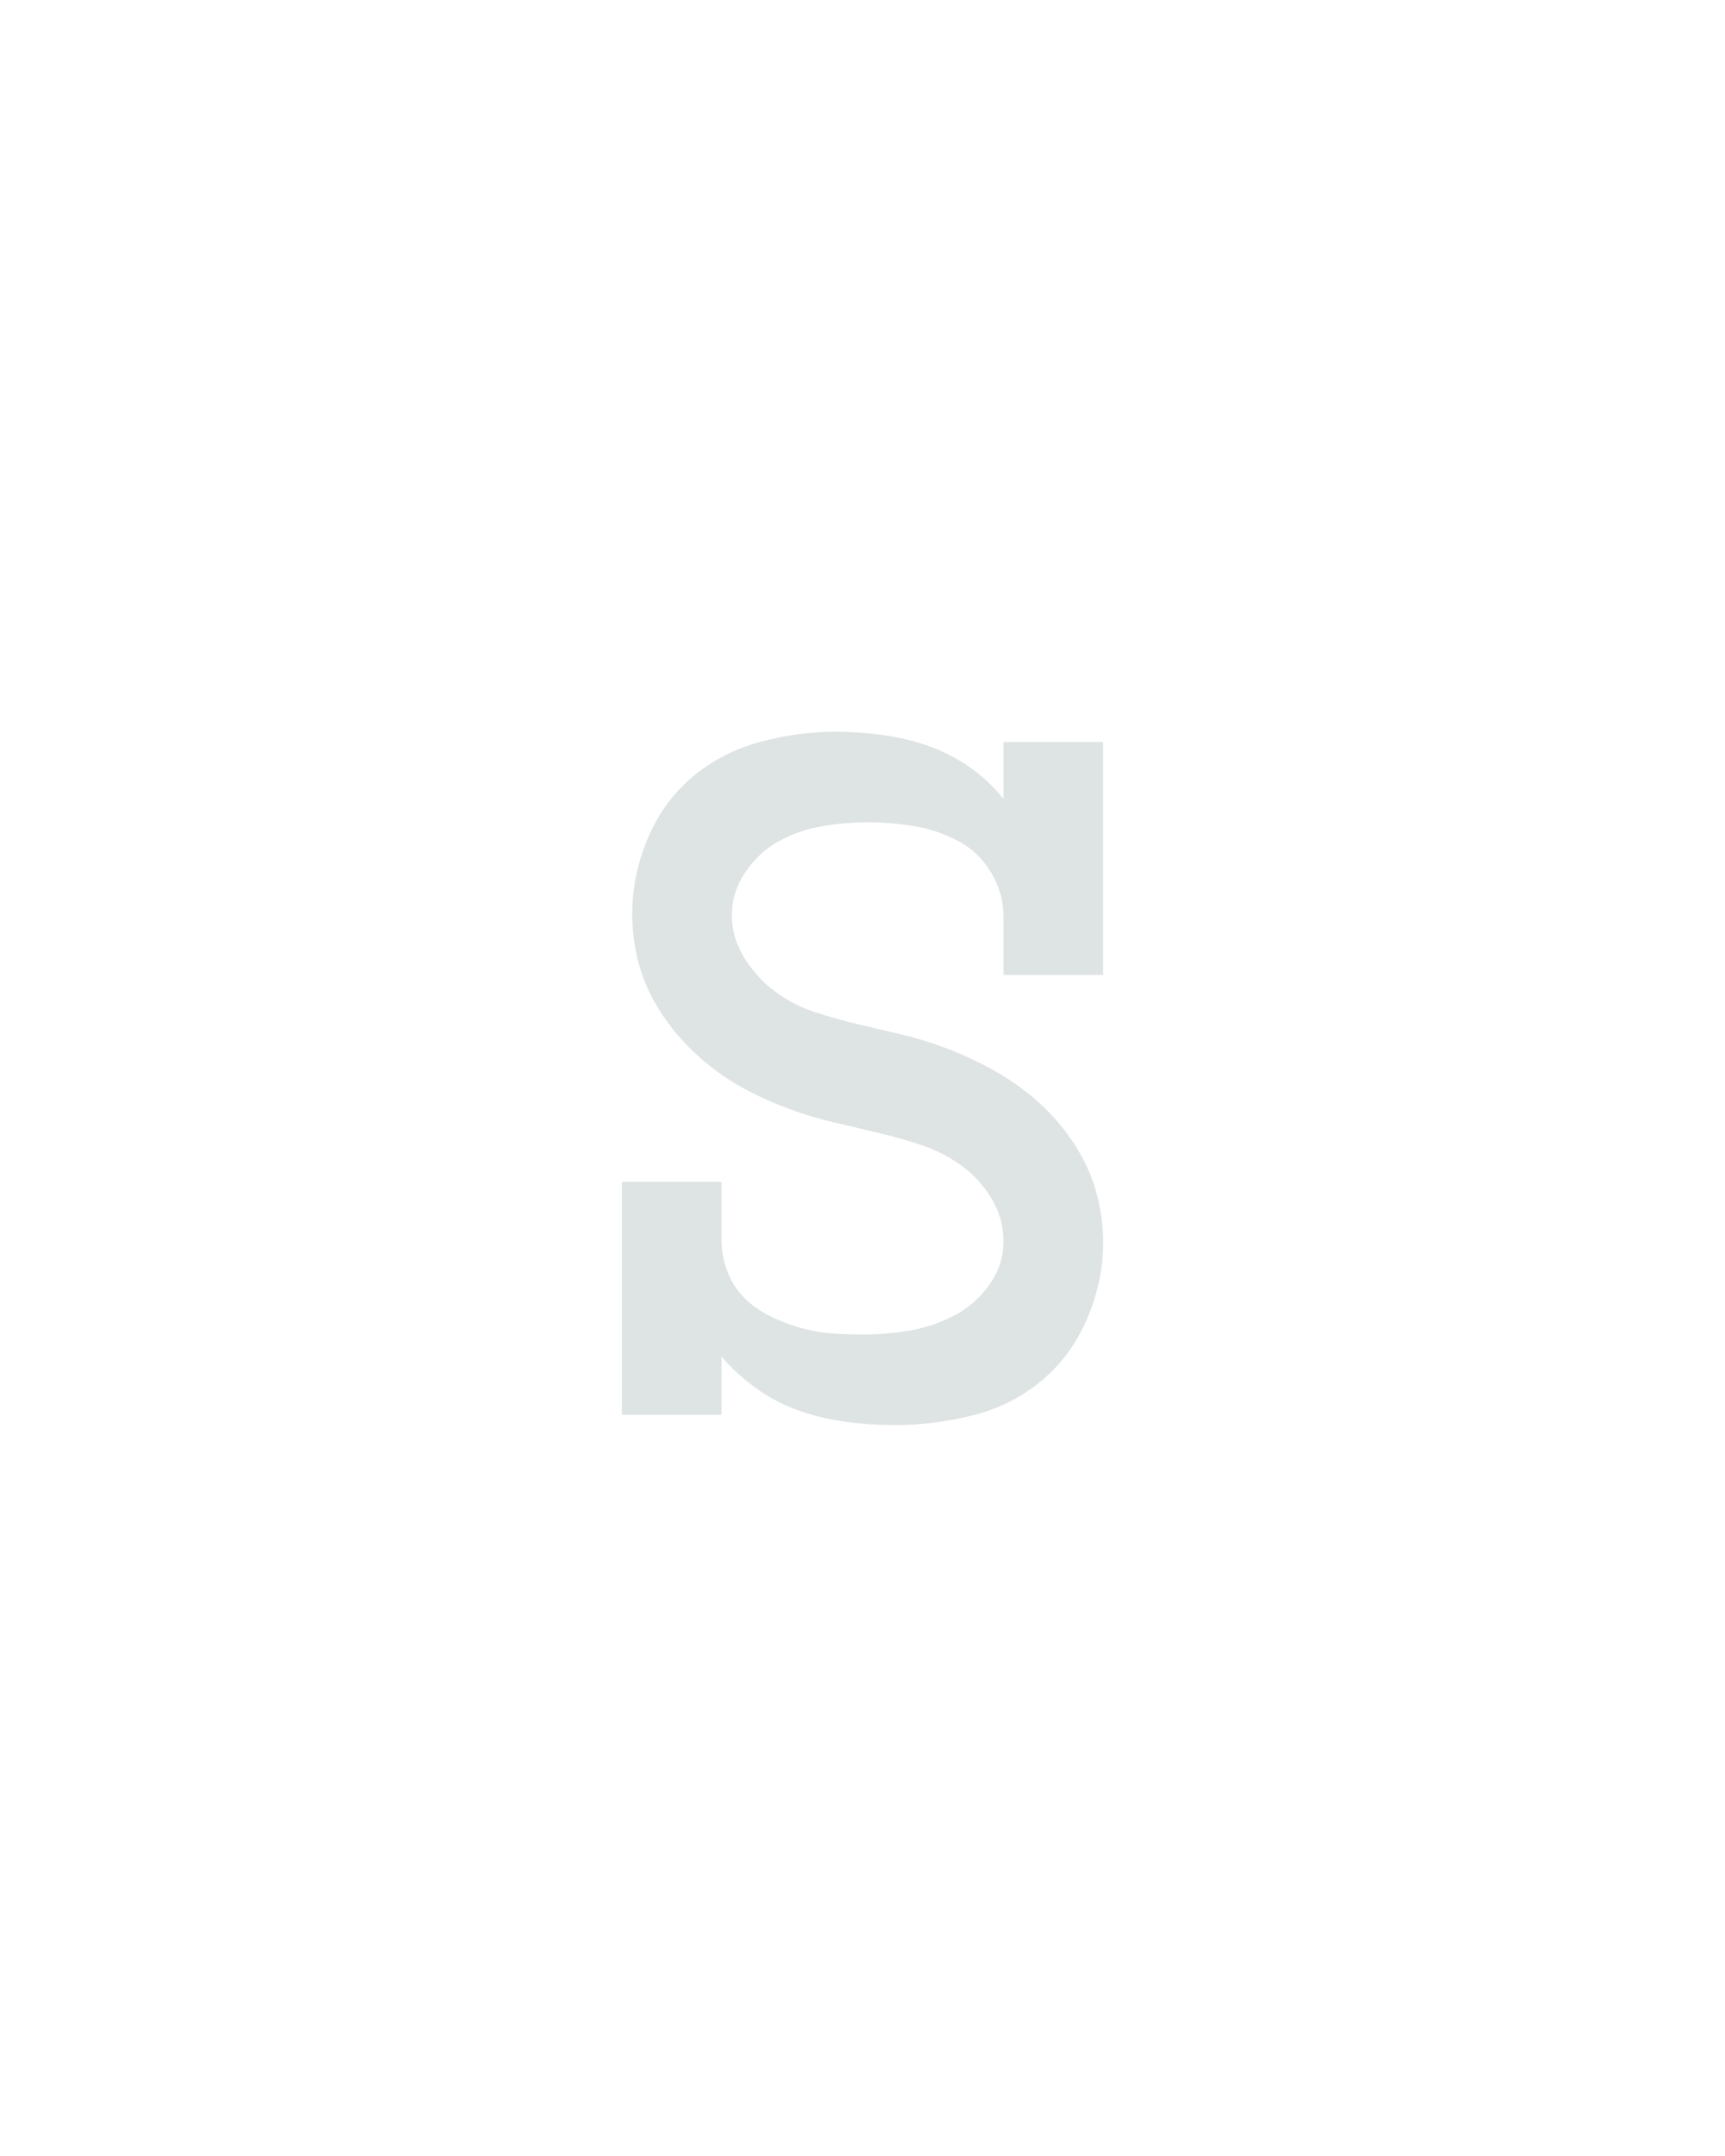 <?xml version="1.0" encoding="UTF-8" standalone="no"?>
<svg height="160" viewBox="0 0 128 160" width="128" xmlns="http://www.w3.org/2000/svg">
<defs>
<path d="M 275 8 Q 256 8 237.5 5.5 Q 219 3 201.5 -3 Q 184 -9 168.5 -20 Q 153 -31 141 -45 L 141 0 L 64 0 L 64 -180 L 141 -180 L 141 -135 Q 141 -123 145.5 -111 Q 150 -99 158.5 -90.5 Q 167 -82 178 -76.5 Q 189 -71 201 -67.5 Q 213 -64 225 -63 Q 237 -62 250 -62 Q 268 -62 286 -65 Q 304 -68 320.5 -76.5 Q 337 -85 348 -100.5 Q 359 -116 359 -134 Q 359 -152 349.5 -167.5 Q 340 -183 326 -193 Q 312 -203 295.5 -208.5 Q 279 -214 262 -218 Q 245 -222 228 -226 Q 211 -230 194.5 -236 Q 178 -242 162.5 -250 Q 147 -258 133.5 -268.5 Q 120 -279 108.5 -292 Q 97 -305 88.5 -320.5 Q 80 -336 76 -353 Q 72 -370 72 -387 Q 72 -417 84 -445.5 Q 96 -474 118.5 -493 Q 141 -512 170.5 -520 Q 200 -528 229 -528 Q 247 -528 265.5 -525.5 Q 284 -523 301 -517 Q 318 -511 333 -500.5 Q 348 -490 359 -476 L 359 -520 L 436 -520 L 436 -340 L 359 -340 L 359 -385 Q 359 -403 349.5 -419 Q 340 -435 324 -443.5 Q 308 -452 290 -455 Q 272 -458 254 -458 Q 237 -458 219 -455 Q 201 -452 185.5 -443.5 Q 170 -435 159.5 -419.5 Q 149 -404 149 -386 Q 149 -369 158.5 -353.5 Q 168 -338 182 -327.5 Q 196 -317 212.5 -311.5 Q 229 -306 246 -302 Q 263 -298 280 -294 Q 297 -290 313 -284 Q 329 -278 344.5 -270 Q 360 -262 374 -251.5 Q 388 -241 399.5 -228 Q 411 -215 419.5 -199.5 Q 428 -184 432 -167 Q 436 -150 436 -133 Q 436 -103 423.5 -74 Q 411 -45 388 -26 Q 365 -7 335 0.5 Q 305 8 275 8 Z " id="path1"/>
</defs>
<g>
<g data-source-text="s" fill="#dee4e3" transform="translate(40 104.992) rotate(0) scale(0.096)">
<use href="#path1" transform="translate(0 0)"/>
</g>
</g>
</svg>